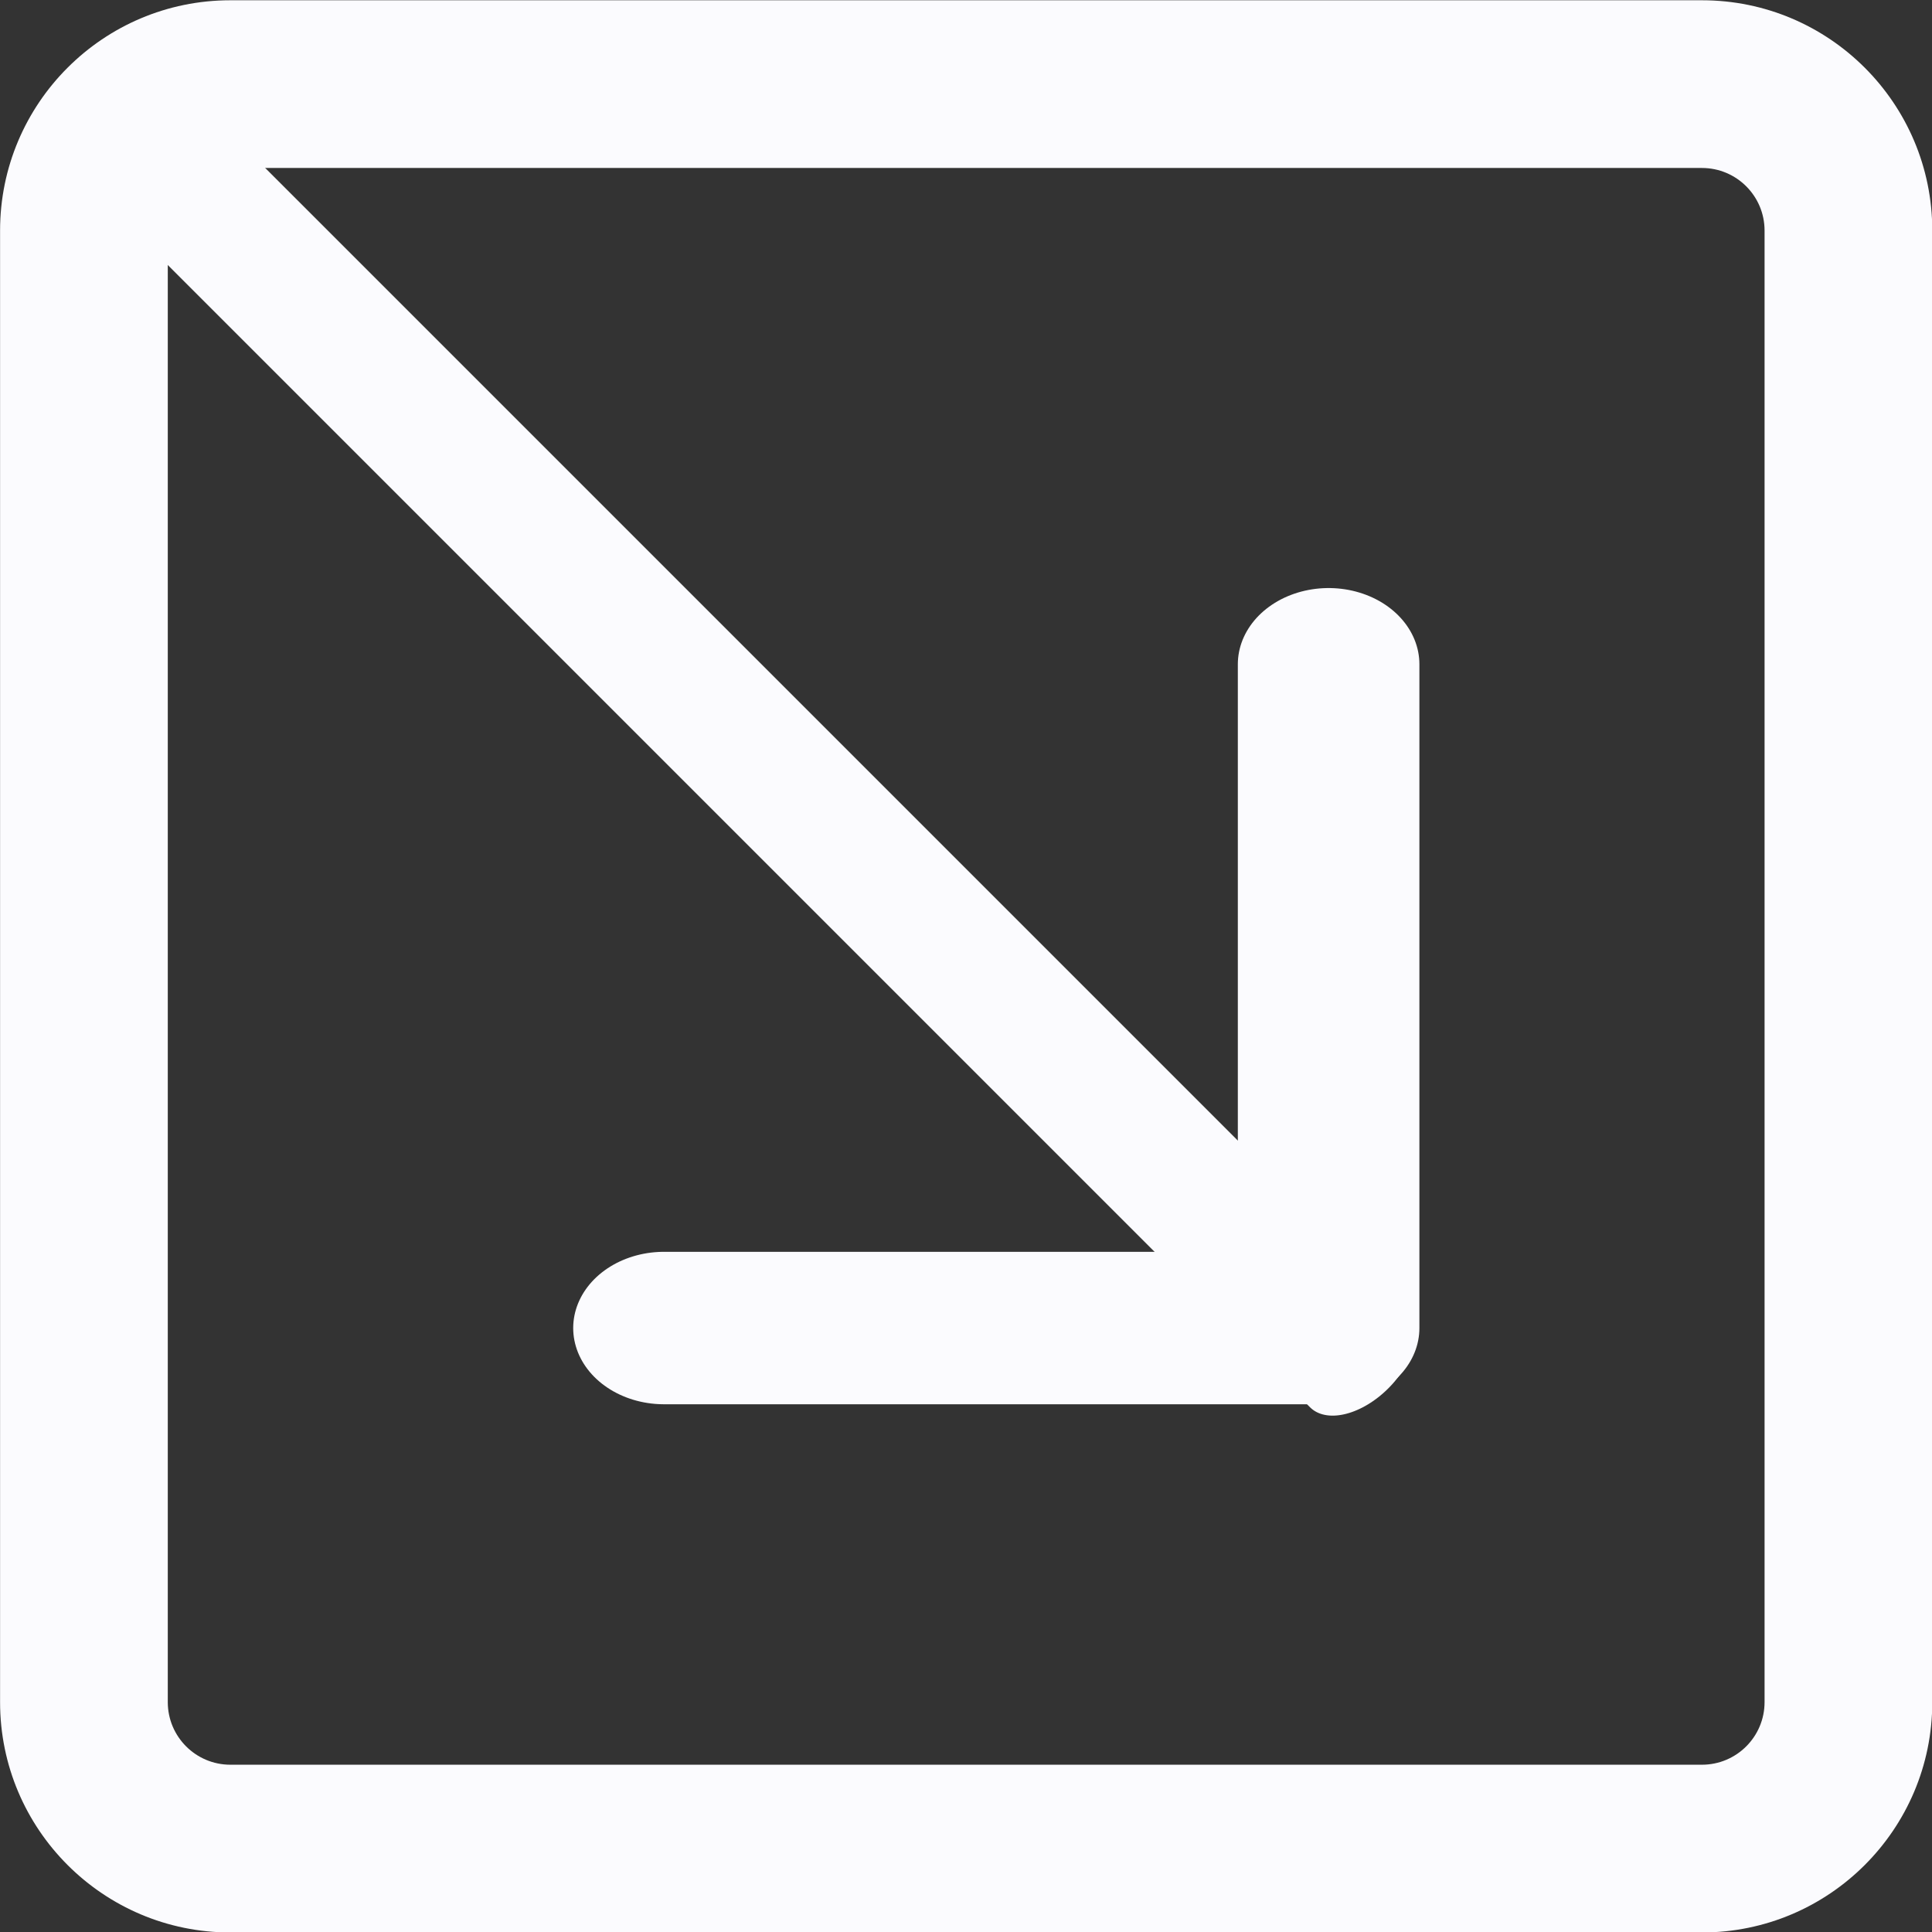 <?xml version="1.0" encoding="UTF-8" standalone="no"?>
<!DOCTYPE svg PUBLIC "-//W3C//DTD SVG 1.1//EN" "http://www.w3.org/Graphics/SVG/1.1/DTD/svg11.dtd">
<svg width="100%" height="100%" viewBox="0 0 128 128" version="1.1" xmlns="http://www.w3.org/2000/svg" xmlns:xlink="http://www.w3.org/1999/xlink" xml:space="preserve" xmlns:serif="http://www.serif.com/" style="fill-rule:evenodd;clip-rule:evenodd;stroke-linecap:round;stroke-linejoin:round;stroke-miterlimit:1.5;">
    <rect x="0" y="0" width="128" height="128" fill="#333333" stroke="none"/>
    <g transform="matrix(1,0,0,1,-144,0)">
        <g id="icon-dark" transform="matrix(1,0,0,1,144,0)">
            <rect x="0" y="0" width="128" height="128" style="fill:none;"/>
            <clipPath id="_clip1">
                <rect x="0" y="0" width="128" height="128"/>
            </clipPath>
            <g clip-path="url(#_clip1)">
                <g transform="matrix(2.669,0,0,2.669,-39.87,-43.108)">
                    <path d="M62.903,21.874L62.903,58.404C62.903,61.559 60.342,64.121 57.186,64.121L20.656,64.121C17.501,64.121 14.94,61.559 14.94,58.404L14.94,21.874C14.94,18.719 17.501,16.158 20.656,16.158L57.186,16.158C60.342,16.158 62.903,18.719 62.903,21.874Z" style="fill:rgb(91,91,101);fill-opacity:0;"/>
                    <path d="M62.903,21.874L62.903,58.404C62.903,61.559 60.342,64.121 57.186,64.121L20.656,64.121C17.501,64.121 14.94,61.559 14.94,58.404L14.94,21.874C14.94,18.719 17.501,16.158 20.656,16.158L57.186,16.158C60.342,16.158 62.903,18.719 62.903,21.874ZM58.74,21.874C58.74,21.017 58.044,20.321 57.186,20.321L20.656,20.321C19.799,20.321 19.103,21.017 19.103,21.874L19.103,58.404C19.103,59.261 19.799,59.957 20.656,59.957L57.186,59.957C58.044,59.957 58.74,59.261 58.74,58.404L58.74,21.874Z" style="fill:rgb(251,251,254);"/>
                </g>
                <g transform="matrix(1.987,-0.482,-0.482,1.987,-3.925,-3.925)">
                    <path d="M9.254,9.254L62.42,62.42" style="fill:none;stroke:rgb(251,251,254);stroke-width:3.69px;"/>
                </g>
                <g transform="matrix(2.382,0,0,2,-48.057,-24.332)">
                    <path d="M57.129,34.171L57.129,56.159L38.643,56.159" style="fill:rgb(91,91,101);fill-opacity:0;stroke:rgb(251,251,254);stroke-width:5.05px;"/>
                </g>
            </g>
        </g>
    </g>
</svg>
